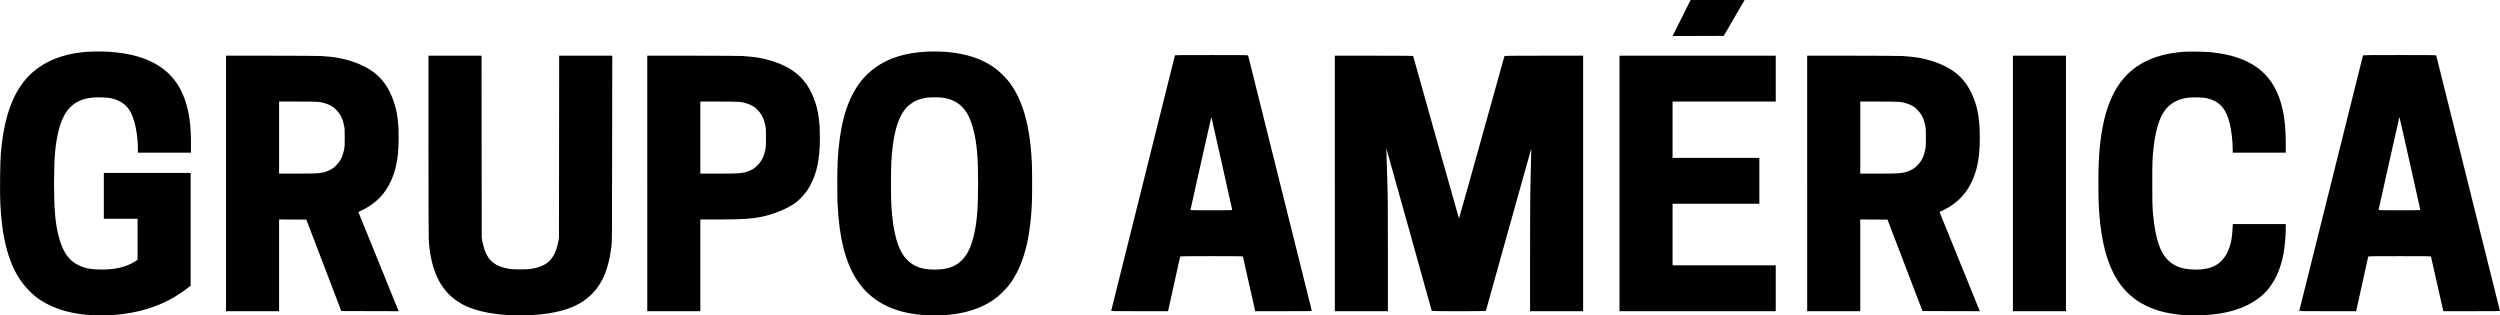 <?xml version="1.0" standalone="no"?>
<!DOCTYPE svg PUBLIC "-//W3C//DTD SVG 20010904//EN"
 "http://www.w3.org/TR/2001/REC-SVG-20010904/DTD/svg10.dtd">
<svg version="1.0" xmlns="http://www.w3.org/2000/svg"
 width="7632pt" height="963pt" viewBox="0 0 7632 963"
 preserveAspectRatio="xMidYMid meet">

<g transform="translate(0,963) scale(0.1,-0.1)"
fill="#000000" stroke="none">
<path d="M51335 9080 l-275 -550 781 2 781 3 245 420 c134 231 278 477 318
548 l74 127 -824 0 -825 0 -275 -550z"/>
<path d="M2670 8049 c-937 -66 -1633 -426 -2054 -1063 -330 -497 -518 -1155
-592 -2066 -21 -264 -30 -1163 -15 -1490 48 -1043 239 -1786 599 -2332 121
-182 328 -408 487 -529 494 -378 1161 -568 1990 -569 807 0 1546 176 2156 515
132 73 389 244 497 329 l82 66 0 1720 0 1720 -1325 0 -1325 0 0 -700 0 -700
515 0 515 0 0 -625 0 -625 -71 -46 c-280 -182 -639 -264 -1099 -251 -219 6
-328 21 -464 64 -418 131 -646 418 -785 986 -95 386 -131 817 -131 1577 0 775
35 1190 136 1600 162 658 470 962 1036 1021 138 15 444 6 548 -16 254 -52 446
-169 567 -345 165 -242 272 -725 273 -1227 l0 -93 810 0 810 0 0 263 c0 575
-52 961 -181 1342 -309 913 -1072 1397 -2329 1475 -188 11 -480 11 -650 -1z"/>
<path d="M28215 8049 c-770 -54 -1351 -291 -1777 -725 -120 -122 -180 -197
-274 -339 -355 -540 -545 -1285 -594 -2325 -12 -264 -12 -996 0 -1260 49
-1040 239 -1785 594 -2325 470 -715 1262 -1075 2366 -1075 805 0 1460 195
1925 573 94 75 281 266 346 352 423 554 646 1343 699 2475 12 264 12 996 0
1260 -53 1132 -276 1921 -699 2475 -65 86 -252 277 -346 352 -408 332 -938
515 -1625 563 -164 11 -451 11 -615 -1z m545 -1399 c253 -31 452 -123 610
-282 160 -162 263 -370 350 -713 102 -402 140 -837 140 -1625 0 -788 -38
-1223 -140 -1625 -87 -342 -192 -554 -351 -714 -203 -203 -454 -291 -834 -291
-379 0 -632 88 -836 290 -286 283 -442 827 -489 1695 -13 245 -13 1045 0 1290
45 836 190 1362 459 1667 61 69 194 165 287 210 91 42 233 83 339 97 100 12
365 13 465 1z"/>
<path d="M66675 8050 c-528 -41 -934 -153 -1295 -358 -825 -470 -1237 -1419
-1310 -3022 -13 -277 -13 -1003 0 -1280 41 -896 185 -1573 446 -2092 364 -726
995 -1143 1909 -1262 407 -54 927 -44 1359 25 607 97 1109 344 1422 699 245
278 419 664 503 1116 43 229 71 545 71 791 l0 123 -808 0 -809 0 -7 -142 c-14
-314 -65 -539 -167 -738 -181 -353 -473 -510 -950 -510 -250 0 -442 36 -598
110 -440 211 -635 670 -723 1695 -9 103 -13 360 -13 825 0 678 4 781 41 1110
44 391 131 734 242 955 165 329 435 509 833 556 134 15 436 6 539 -16 390 -86
596 -311 710 -777 53 -214 90 -545 90 -794 l0 -94 810 0 810 0 0 258 c0 530
-43 897 -146 1254 -269 937 -943 1429 -2126 1553 -169 18 -676 27 -833 15z"/>
<path d="M35866 7933 c-3 -10 -440 -1762 -971 -3893 -531 -2131 -968 -3883
-971 -3892 -5 -17 41 -18 864 -18 l870 0 10 43 c6 23 88 393 182 822 94 429
173 788 176 798 5 16 59 17 959 17 900 0 954 -1 959 -17 3 -10 86 -378 185
-818 100 -440 183 -810 186 -823 l5 -22 866 0 c820 0 865 1 860 18 -3 9 -440
1761 -971 3892 -531 2131 -968 3883 -971 3893 -5 16 -67 17 -1119 17 -1052 0
-1114 -1 -1119 -17z m1432 -3280 c173 -775 316 -1416 318 -1425 5 -17 -30 -18
-636 -18 -606 0 -641 1 -636 18 2 9 145 650 318 1425 172 774 315 1407 318
1407 3 0 146 -633 318 -1407z"/>
<path d="M72136 7933 c-3 -10 -440 -1762 -971 -3893 -531 -2131 -968 -3883
-971 -3892 -5 -17 41 -18 864 -18 l870 0 10 43 c6 23 88 393 182 822 94 429
173 788 176 798 5 16 59 17 959 17 900 0 954 -1 959 -17 3 -10 86 -378 185
-818 100 -440 183 -810 186 -823 l5 -22 866 0 c820 0 865 1 860 18 -3 9 -440
1761 -971 3892 -531 2131 -968 3883 -971 3893 -5 16 -67 17 -1119 17 -1052 0
-1114 -1 -1119 -17z m1432 -3280 c173 -775 316 -1416 318 -1425 5 -17 -30 -18
-636 -18 -606 0 -641 1 -636 18 2 9 145 650 318 1425 172 774 315 1407 318
1407 3 0 146 -633 318 -1407z"/>
<path d="M6900 4030 l0 -3900 810 0 810 0 0 1400 0 1400 416 -2 416 -3 534
-1395 533 -1395 875 -3 876 -2 -9 22 c-5 13 -273 673 -596 1468 -323 795 -595
1466 -606 1491 l-18 47 122 60 c529 260 854 675 1012 1288 66 254 95 540 95
924 0 458 -41 769 -140 1070 -207 625 -555 987 -1168 1214 -332 124 -629 181
-1052 206 -101 5 -754 10 -1542 10 l-1368 0 0 -3900z m2820 2489 c133 -16 236
-46 349 -100 90 -44 115 -62 190 -137 129 -130 197 -261 243 -473 20 -94 22
-131 22 -379 0 -248 -2 -285 -22 -379 -46 -212 -114 -343 -243 -473 -75 -75
-100 -93 -190 -137 -212 -102 -288 -111 -991 -111 l-558 0 0 1100 0 1100 558
0 c330 0 592 -4 642 -11z"/>
<path d="M13080 5183 c0 -1728 4 -2804 10 -2898 65 -971 398 -1604 1020 -1942
436 -237 1115 -358 1905 -340 385 10 654 37 939 98 472 99 816 265 1079 519
357 343 549 797 634 1492 16 132 18 358 20 2981 l4 2837 -811 0 -810 0 -3
-2782 -3 -2783 -21 -110 c-47 -236 -106 -388 -205 -519 -122 -162 -321 -264
-613 -312 -149 -25 -544 -26 -685 -1 -496 86 -709 305 -813 832 l-21 110 -3
2783 -3 2782 -810 0 -810 0 0 -2747z"/>
<path d="M19760 4030 l0 -3900 810 0 810 0 0 1400 0 1400 549 0 c730 0 1009
18 1341 86 329 68 720 226 970 392 174 116 369 333 482 538 218 395 308 825
308 1479 0 463 -41 773 -140 1075 -207 625 -555 987 -1168 1214 -332 124 -629
181 -1052 206 -101 5 -754 10 -1542 10 l-1368 0 0 -3900z m2820 2489 c133 -16
236 -46 349 -100 90 -44 115 -62 190 -137 129 -130 197 -261 243 -473 20 -94
22 -131 22 -379 0 -248 -2 -285 -22 -379 -46 -212 -114 -343 -243 -473 -75
-75 -100 -93 -190 -137 -212 -102 -288 -111 -991 -111 l-558 0 0 1100 0 1100
558 0 c330 0 592 -4 642 -11z"/>
<path d="M40750 4030 l0 -3900 810 0 810 0 0 1714 c0 1619 -1 1756 -25 2481
-14 423 -24 770 -22 771 2 2 313 -1109 692 -2469 378 -1359 690 -2478 693
-2485 6 -18 1648 -18 1654 1 3 6 315 1125 693 2484 379 1360 690 2471 692
2469 2 -2 -6 -348 -17 -770 -17 -655 -20 -1018 -20 -2482 l0 -1714 810 0 810
0 0 3900 0 3900 -1199 0 c-950 0 -1200 -3 -1203 -12 -3 -7 -315 -1126 -693
-2485 -379 -1360 -692 -2473 -695 -2473 -3 0 -318 1113 -700 2473 -381 1359
-695 2478 -698 2485 -3 9 -252 12 -1198 12 l-1194 0 0 -3900z"/>
<path d="M49440 4030 l0 -3900 2385 0 2385 0 0 700 0 700 -1575 0 -1575 0 0
940 0 940 1325 0 1325 0 0 700 0 700 -1325 0 -1325 0 0 860 0 860 1575 0 1575
0 0 700 0 700 -2385 0 -2385 0 0 -3900z"/>
<path d="M55170 4030 l0 -3900 810 0 810 0 0 1400 0 1400 416 -2 416 -3 534
-1395 533 -1395 875 -3 876 -2 -9 22 c-5 13 -273 673 -596 1468 -323 795 -595
1466 -606 1491 l-18 47 122 60 c529 260 854 675 1012 1288 66 254 95 540 95
924 0 458 -41 769 -140 1070 -207 625 -555 987 -1168 1214 -332 124 -629 181
-1052 206 -101 5 -754 10 -1542 10 l-1368 0 0 -3900z m2820 2489 c133 -16 236
-46 349 -100 90 -44 115 -62 190 -137 129 -130 197 -261 243 -473 20 -94 22
-131 22 -379 0 -248 -2 -285 -22 -379 -46 -212 -114 -343 -243 -473 -75 -75
-100 -93 -190 -137 -212 -102 -288 -111 -991 -111 l-558 0 0 1100 0 1100 558
0 c330 0 592 -4 642 -11z"/>
<path d="M61450 4030 l0 -3900 810 0 810 0 0 3900 0 3900 -810 0 -810 0 0
-3900z"/>
</g>
</svg>
